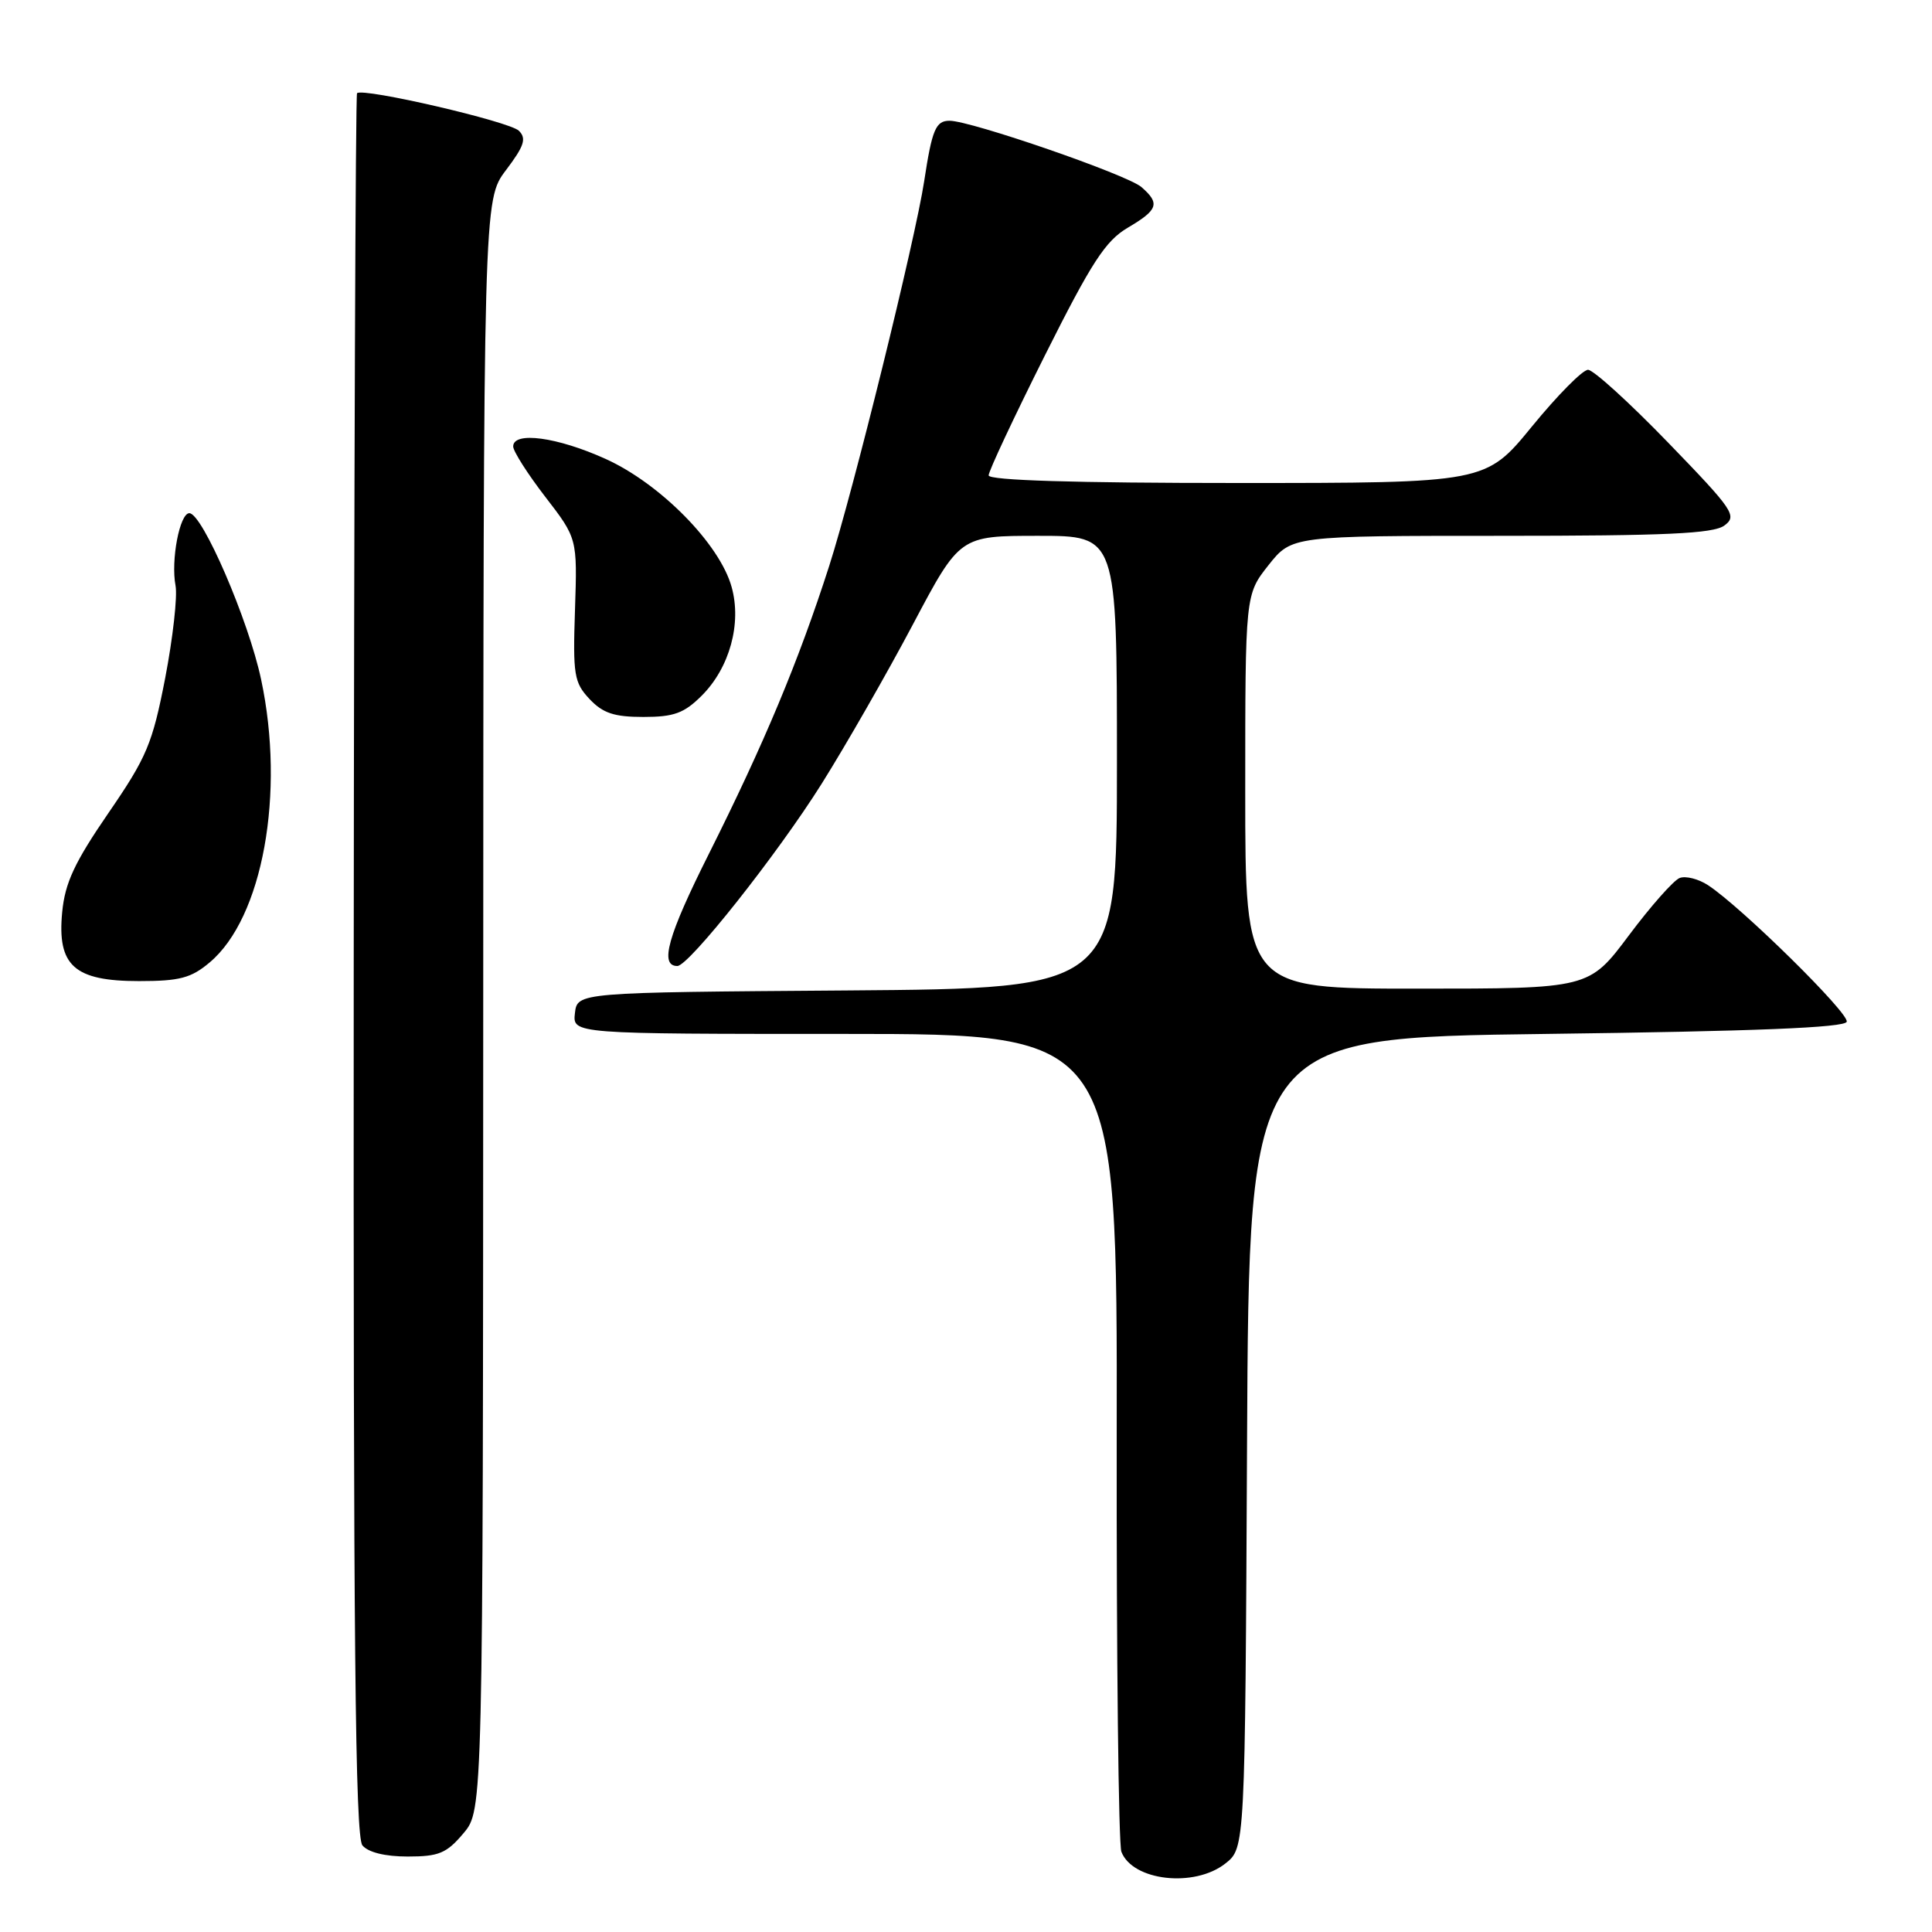 <?xml version="1.0" encoding="UTF-8" standalone="no"?>
<!DOCTYPE svg PUBLIC "-//W3C//DTD SVG 1.1//EN" "http://www.w3.org/Graphics/SVG/1.1/DTD/svg11.dtd" >
<svg xmlns="http://www.w3.org/2000/svg" xmlns:xlink="http://www.w3.org/1999/xlink" version="1.1" viewBox="0 0 256 256">
 <g >
 <path fill="currentColor"
d=" M 162.36 246.93 C 164.98 244.87 164.98 244.87 165.24 191.18 C 165.50 137.50 165.50 137.50 204.92 137.00 C 232.53 136.65 244.44 136.17 244.70 135.39 C 245.07 134.29 230.75 120.19 226.32 117.29 C 225.05 116.46 223.36 116.03 222.56 116.34 C 221.76 116.65 218.73 120.07 215.83 123.95 C 210.55 131.00 210.55 131.00 187.78 131.00 C 165.00 131.00 165.00 131.00 165.00 104.89 C 165.00 78.79 165.00 78.79 168.08 74.89 C 171.17 71.00 171.17 71.00 198.89 71.00 C 220.73 71.00 227.01 70.71 228.48 69.64 C 230.22 68.36 229.72 67.62 221.03 58.64 C 215.90 53.34 211.13 49.00 210.42 49.00 C 209.71 49.00 206.37 52.38 203.00 56.50 C 196.87 64.00 196.87 64.00 163.94 64.00 C 142.37 64.00 131.00 63.65 131.00 62.99 C 131.00 62.43 134.35 55.29 138.44 47.12 C 144.64 34.75 146.47 31.92 149.44 30.17 C 153.46 27.80 153.74 26.96 151.25 24.79 C 149.39 23.16 128.65 16.00 125.82 16.00 C 123.99 16.00 123.50 17.16 122.46 24.00 C 121.28 31.75 113.06 65.06 109.87 75.00 C 105.82 87.60 101.27 98.49 93.93 113.14 C 88.47 124.02 87.36 128.00 89.75 128.00 C 91.28 128.00 103.00 113.20 108.87 103.86 C 112.10 98.71 117.54 89.21 120.96 82.75 C 127.18 71.00 127.18 71.00 137.59 71.00 C 148.00 71.00 148.00 71.00 148.00 100.99 C 148.00 130.97 148.00 130.97 112.25 131.24 C 76.50 131.50 76.50 131.50 76.18 134.25 C 75.87 137.00 75.87 137.00 111.96 137.00 C 148.05 137.00 148.05 137.00 147.97 190.29 C 147.93 219.60 148.21 244.39 148.59 245.37 C 150.07 249.23 158.25 250.16 162.36 246.93 Z  M 61.41 242.92 C 64.00 239.85 64.00 239.85 64.03 133.17 C 64.06 26.50 64.06 26.50 67.04 22.55 C 69.46 19.35 69.79 18.36 68.76 17.33 C 67.53 16.10 48.08 11.59 47.31 12.35 C 47.11 12.56 46.91 64.55 46.87 127.88 C 46.81 217.43 47.07 243.37 48.02 244.52 C 48.79 245.45 51.03 246.00 54.03 246.00 C 58.15 246.00 59.18 245.57 61.41 242.92 Z  M 27.79 127.52 C 34.81 121.62 37.81 105.11 34.60 90.04 C 32.94 82.20 26.81 68.00 25.09 68.00 C 23.81 68.00 22.62 74.24 23.26 77.60 C 23.53 79.02 22.91 84.52 21.89 89.84 C 20.20 98.54 19.46 100.32 14.36 107.74 C 9.87 114.28 8.61 116.99 8.24 120.87 C 7.56 127.96 9.83 130.00 18.42 130.00 C 23.80 130.00 25.33 129.60 27.79 127.52 Z  M 93.00 92.16 C 96.68 88.47 98.29 82.63 96.95 77.80 C 95.39 72.11 87.52 64.11 80.27 60.82 C 73.86 57.91 68.00 57.12 68.00 59.16 C 68.00 59.79 69.91 62.79 72.25 65.83 C 76.50 71.34 76.50 71.34 76.19 80.79 C 75.90 89.43 76.07 90.44 78.11 92.62 C 79.88 94.50 81.38 95.00 85.25 95.00 C 89.30 95.00 90.65 94.51 93.00 92.16 Z "/>
</g>
</svg>